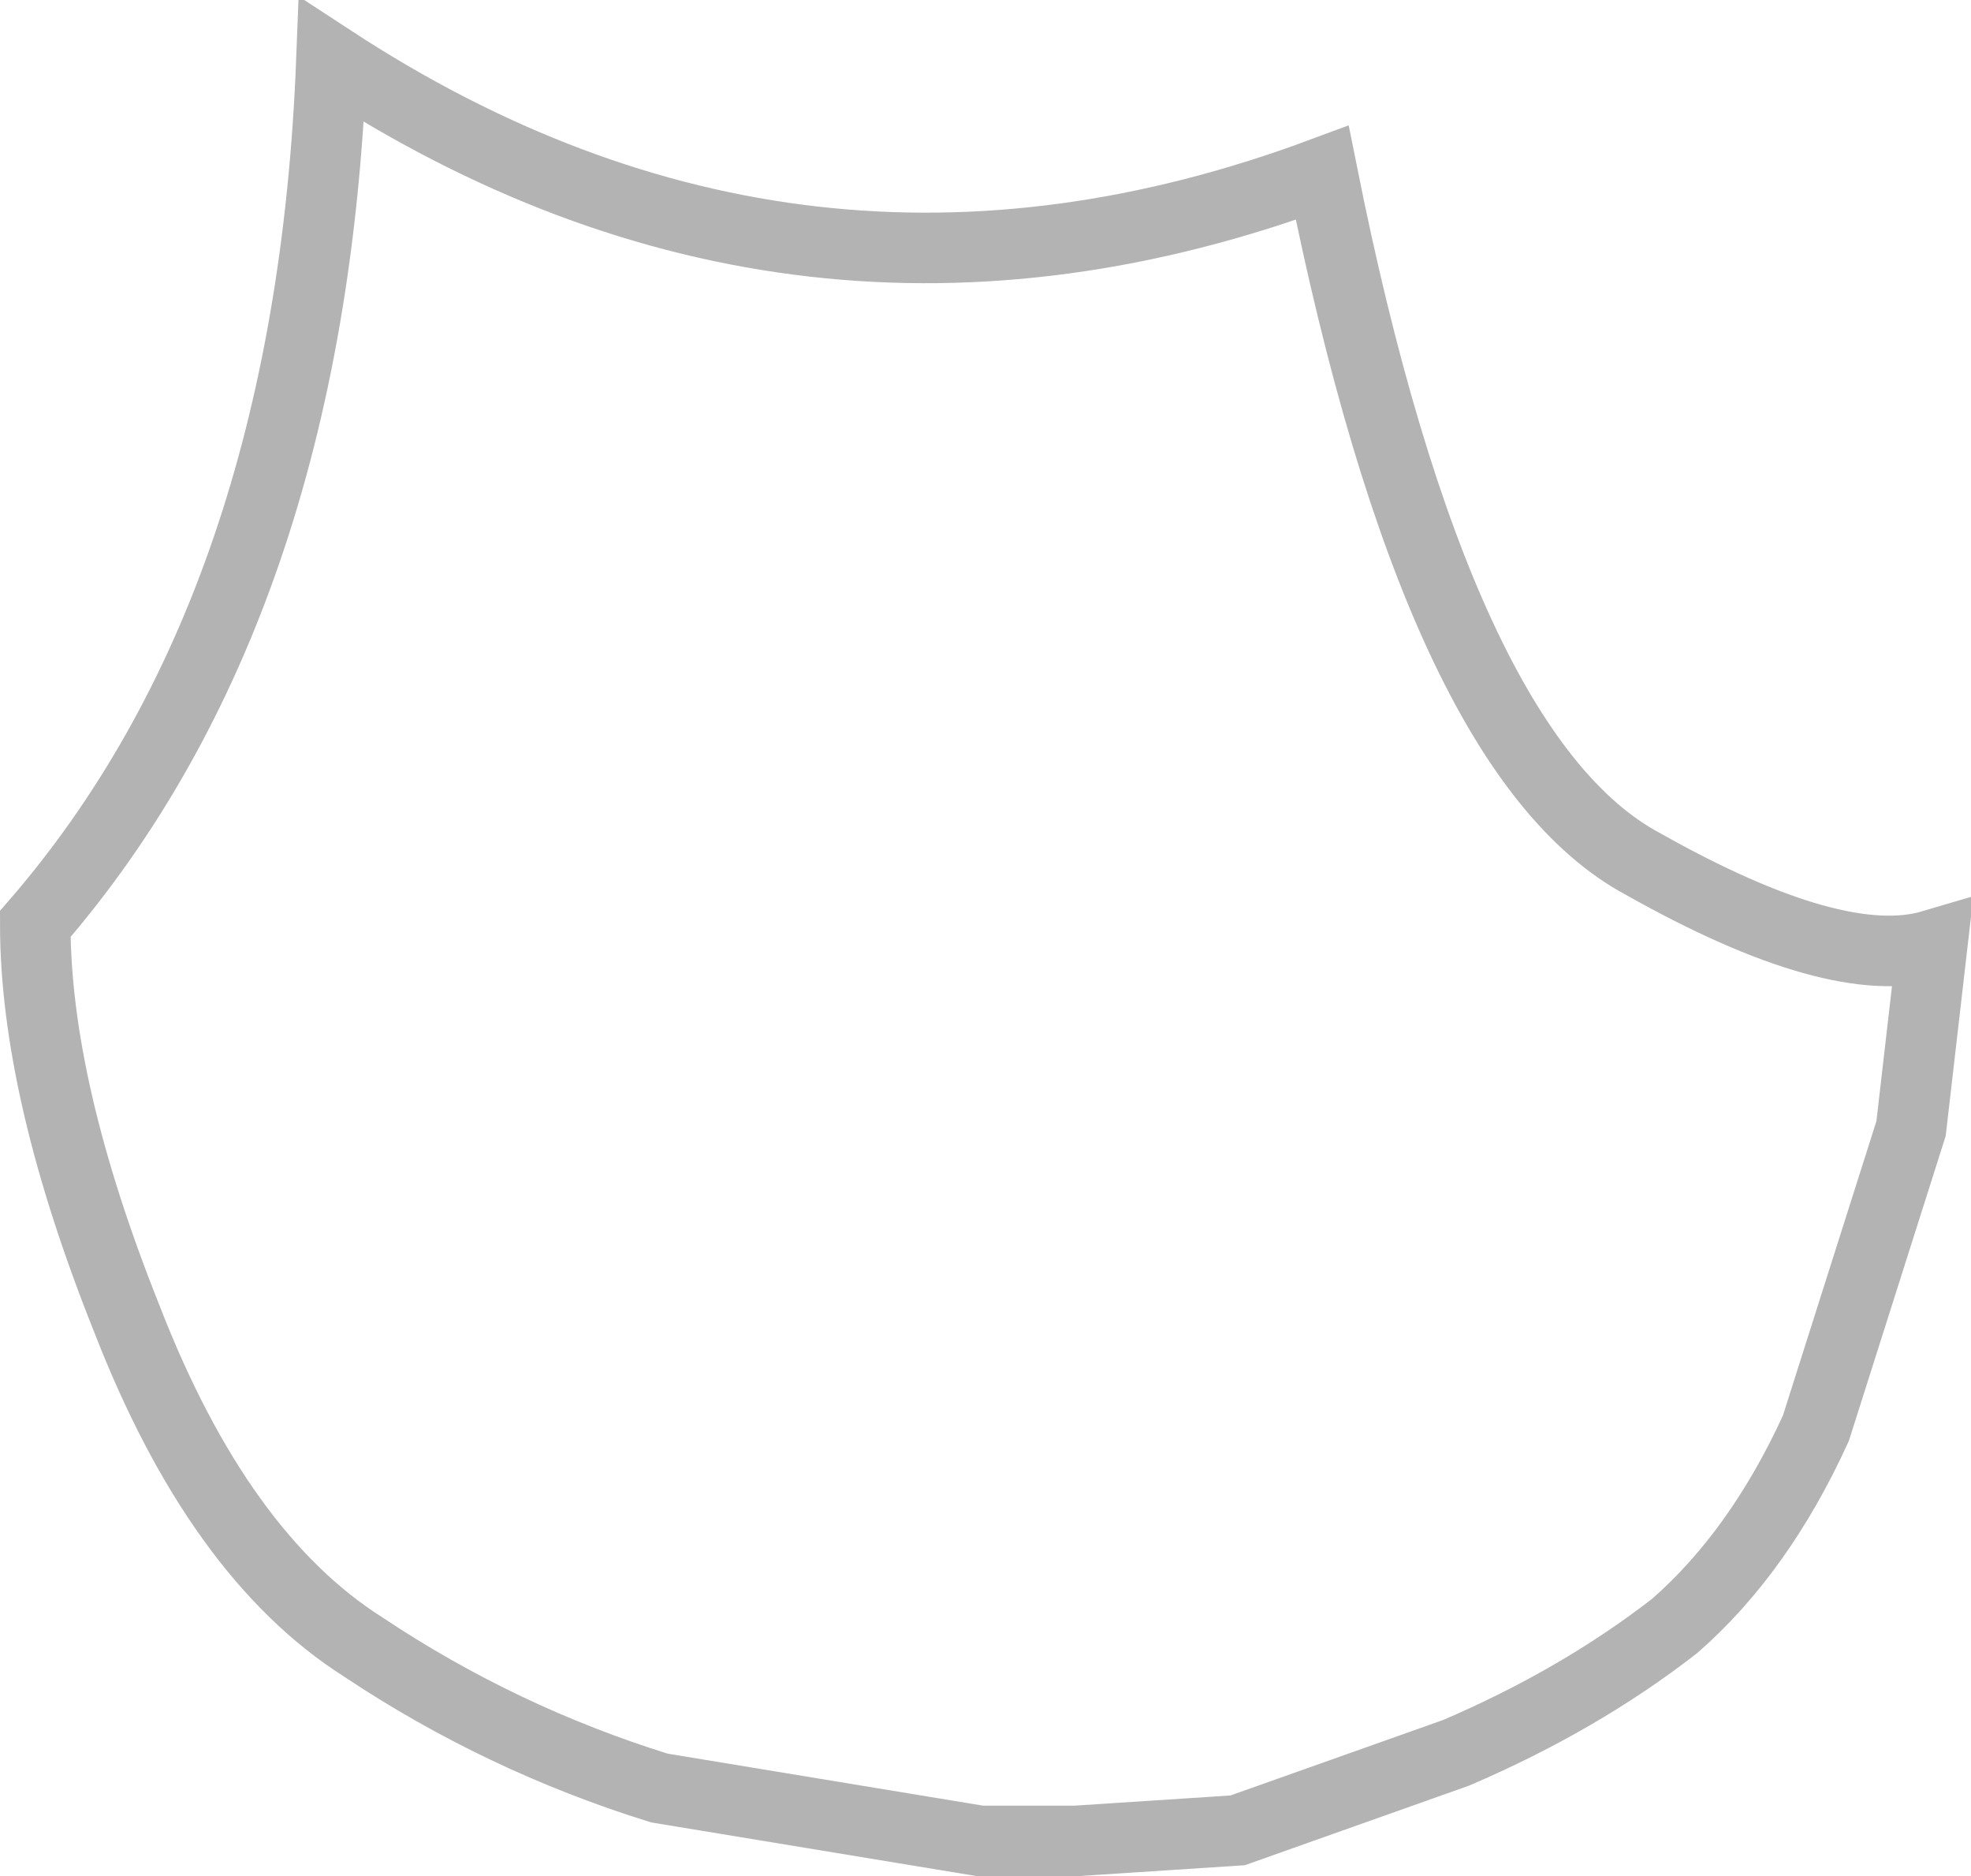 <?xml version="1.0" encoding="UTF-8" standalone="no"?>
<svg xmlns:ffdec="https://www.free-decompiler.com/flash" xmlns:xlink="http://www.w3.org/1999/xlink" ffdec:objectType="shape" height="26.6px" width="27.95px" xmlns="http://www.w3.org/2000/svg">
  <g transform="matrix(1.0, 0.0, 0.0, 1.0, 0.0, -0.05)">
    <path d="M25.75 20.3 Q24.95 22.05 23.75 23.1 22.4 24.15 20.65 24.9 L17.55 26.0 15.25 26.15 13.9 26.15 9.35 25.4 Q7.1 24.7 5.15 23.4 3.1 22.1 1.8 18.75 0.5 15.5 0.5 13.15 4.4 8.65 4.7 0.9 11.35 5.25 18.75 2.5 20.4 10.75 23.3 12.3 26.05 13.85 27.4 13.45 L27.1 16.05 25.75 20.3 Z" fill="none" stroke="#000000" stroke-linecap="butt" stroke-linejoin="miter-clip" stroke-miterlimit="4.0" stroke-opacity="0.298" stroke-width="1.0"/>
  </g>
</svg>
